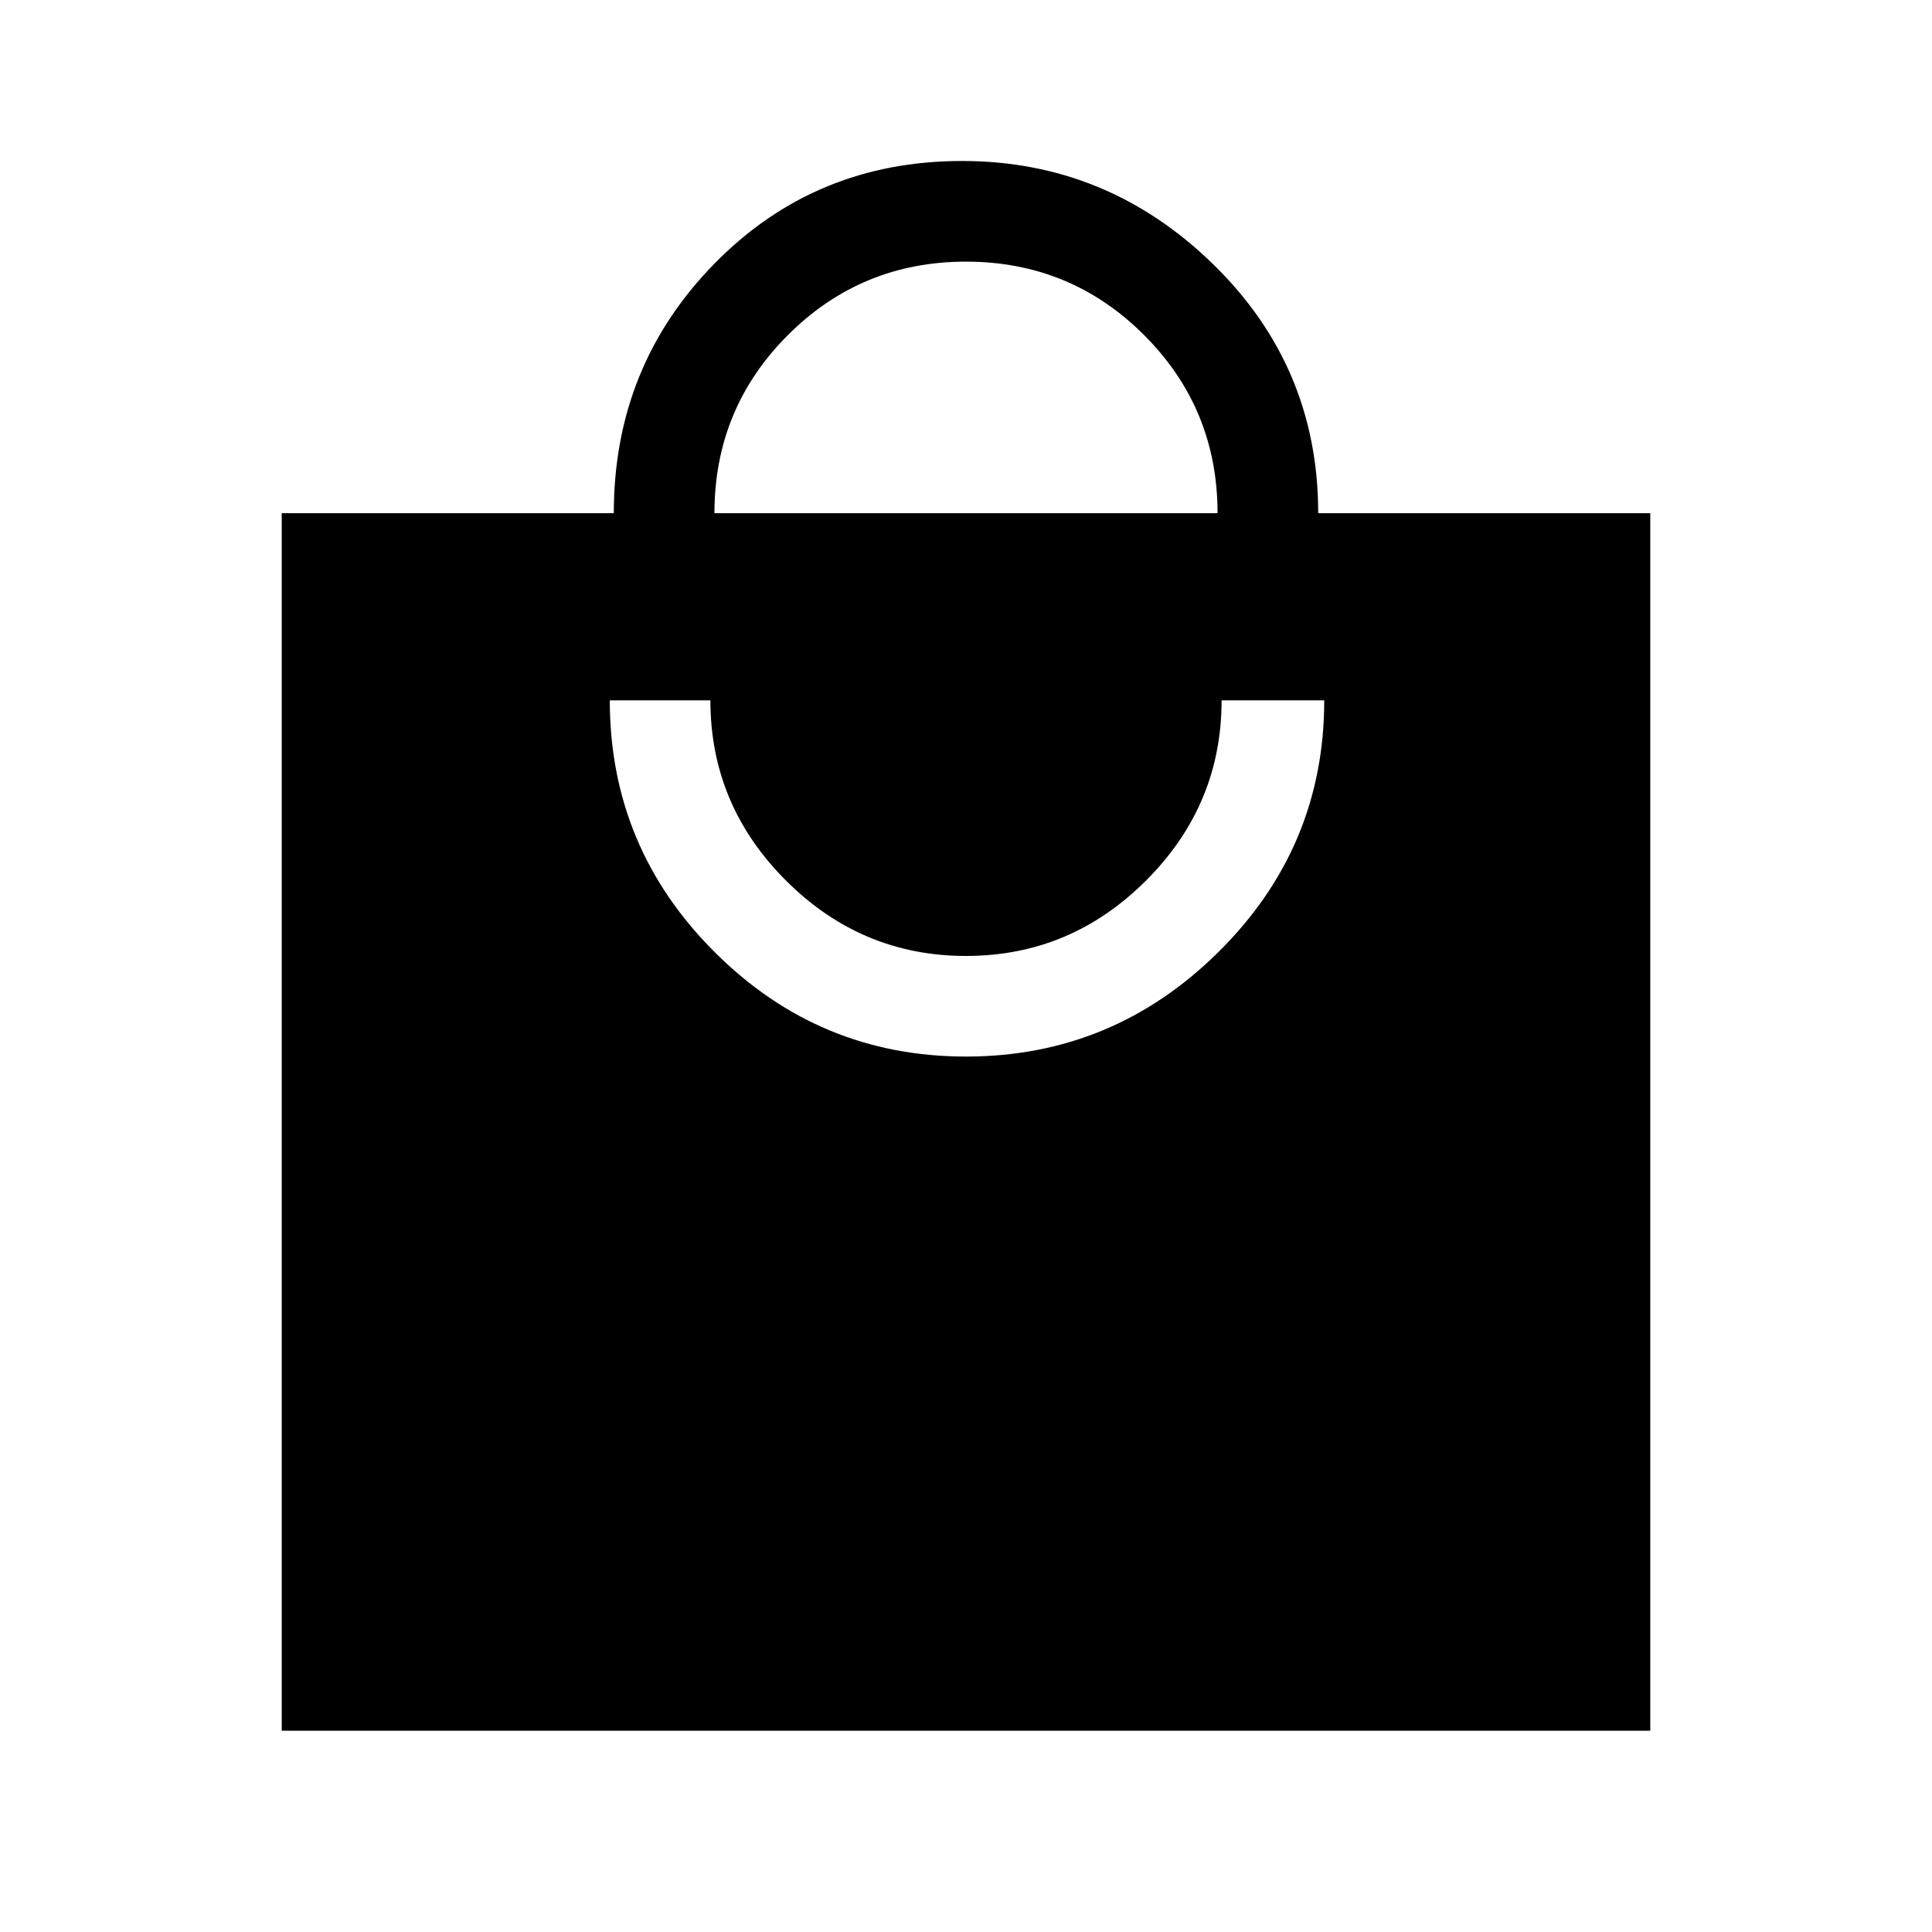 <svg xmlns="http://www.w3.org/2000/svg" height="40" width="40"><path d="M5.833 35.833V10.625H12.708Q12.708 7.583 14.792 5.458Q16.875 3.333 19.917 3.333Q22.917 3.333 25.104 5.458Q27.292 7.583 27.292 10.625H34.167V35.833ZM14.792 10.625H25.208Q25.208 8.458 23.688 6.938Q22.167 5.417 20 5.417Q17.833 5.417 16.312 6.938Q14.792 8.458 14.792 10.625ZM20 21.875Q23.042 21.875 25.229 19.708Q27.417 17.542 27.417 14.5H25.292Q25.292 16.667 23.729 18.229Q22.167 19.792 20 19.792Q17.833 19.792 16.271 18.229Q14.708 16.667 14.708 14.5H12.625Q12.625 17.542 14.792 19.708Q16.958 21.875 20 21.875Z"/></svg>